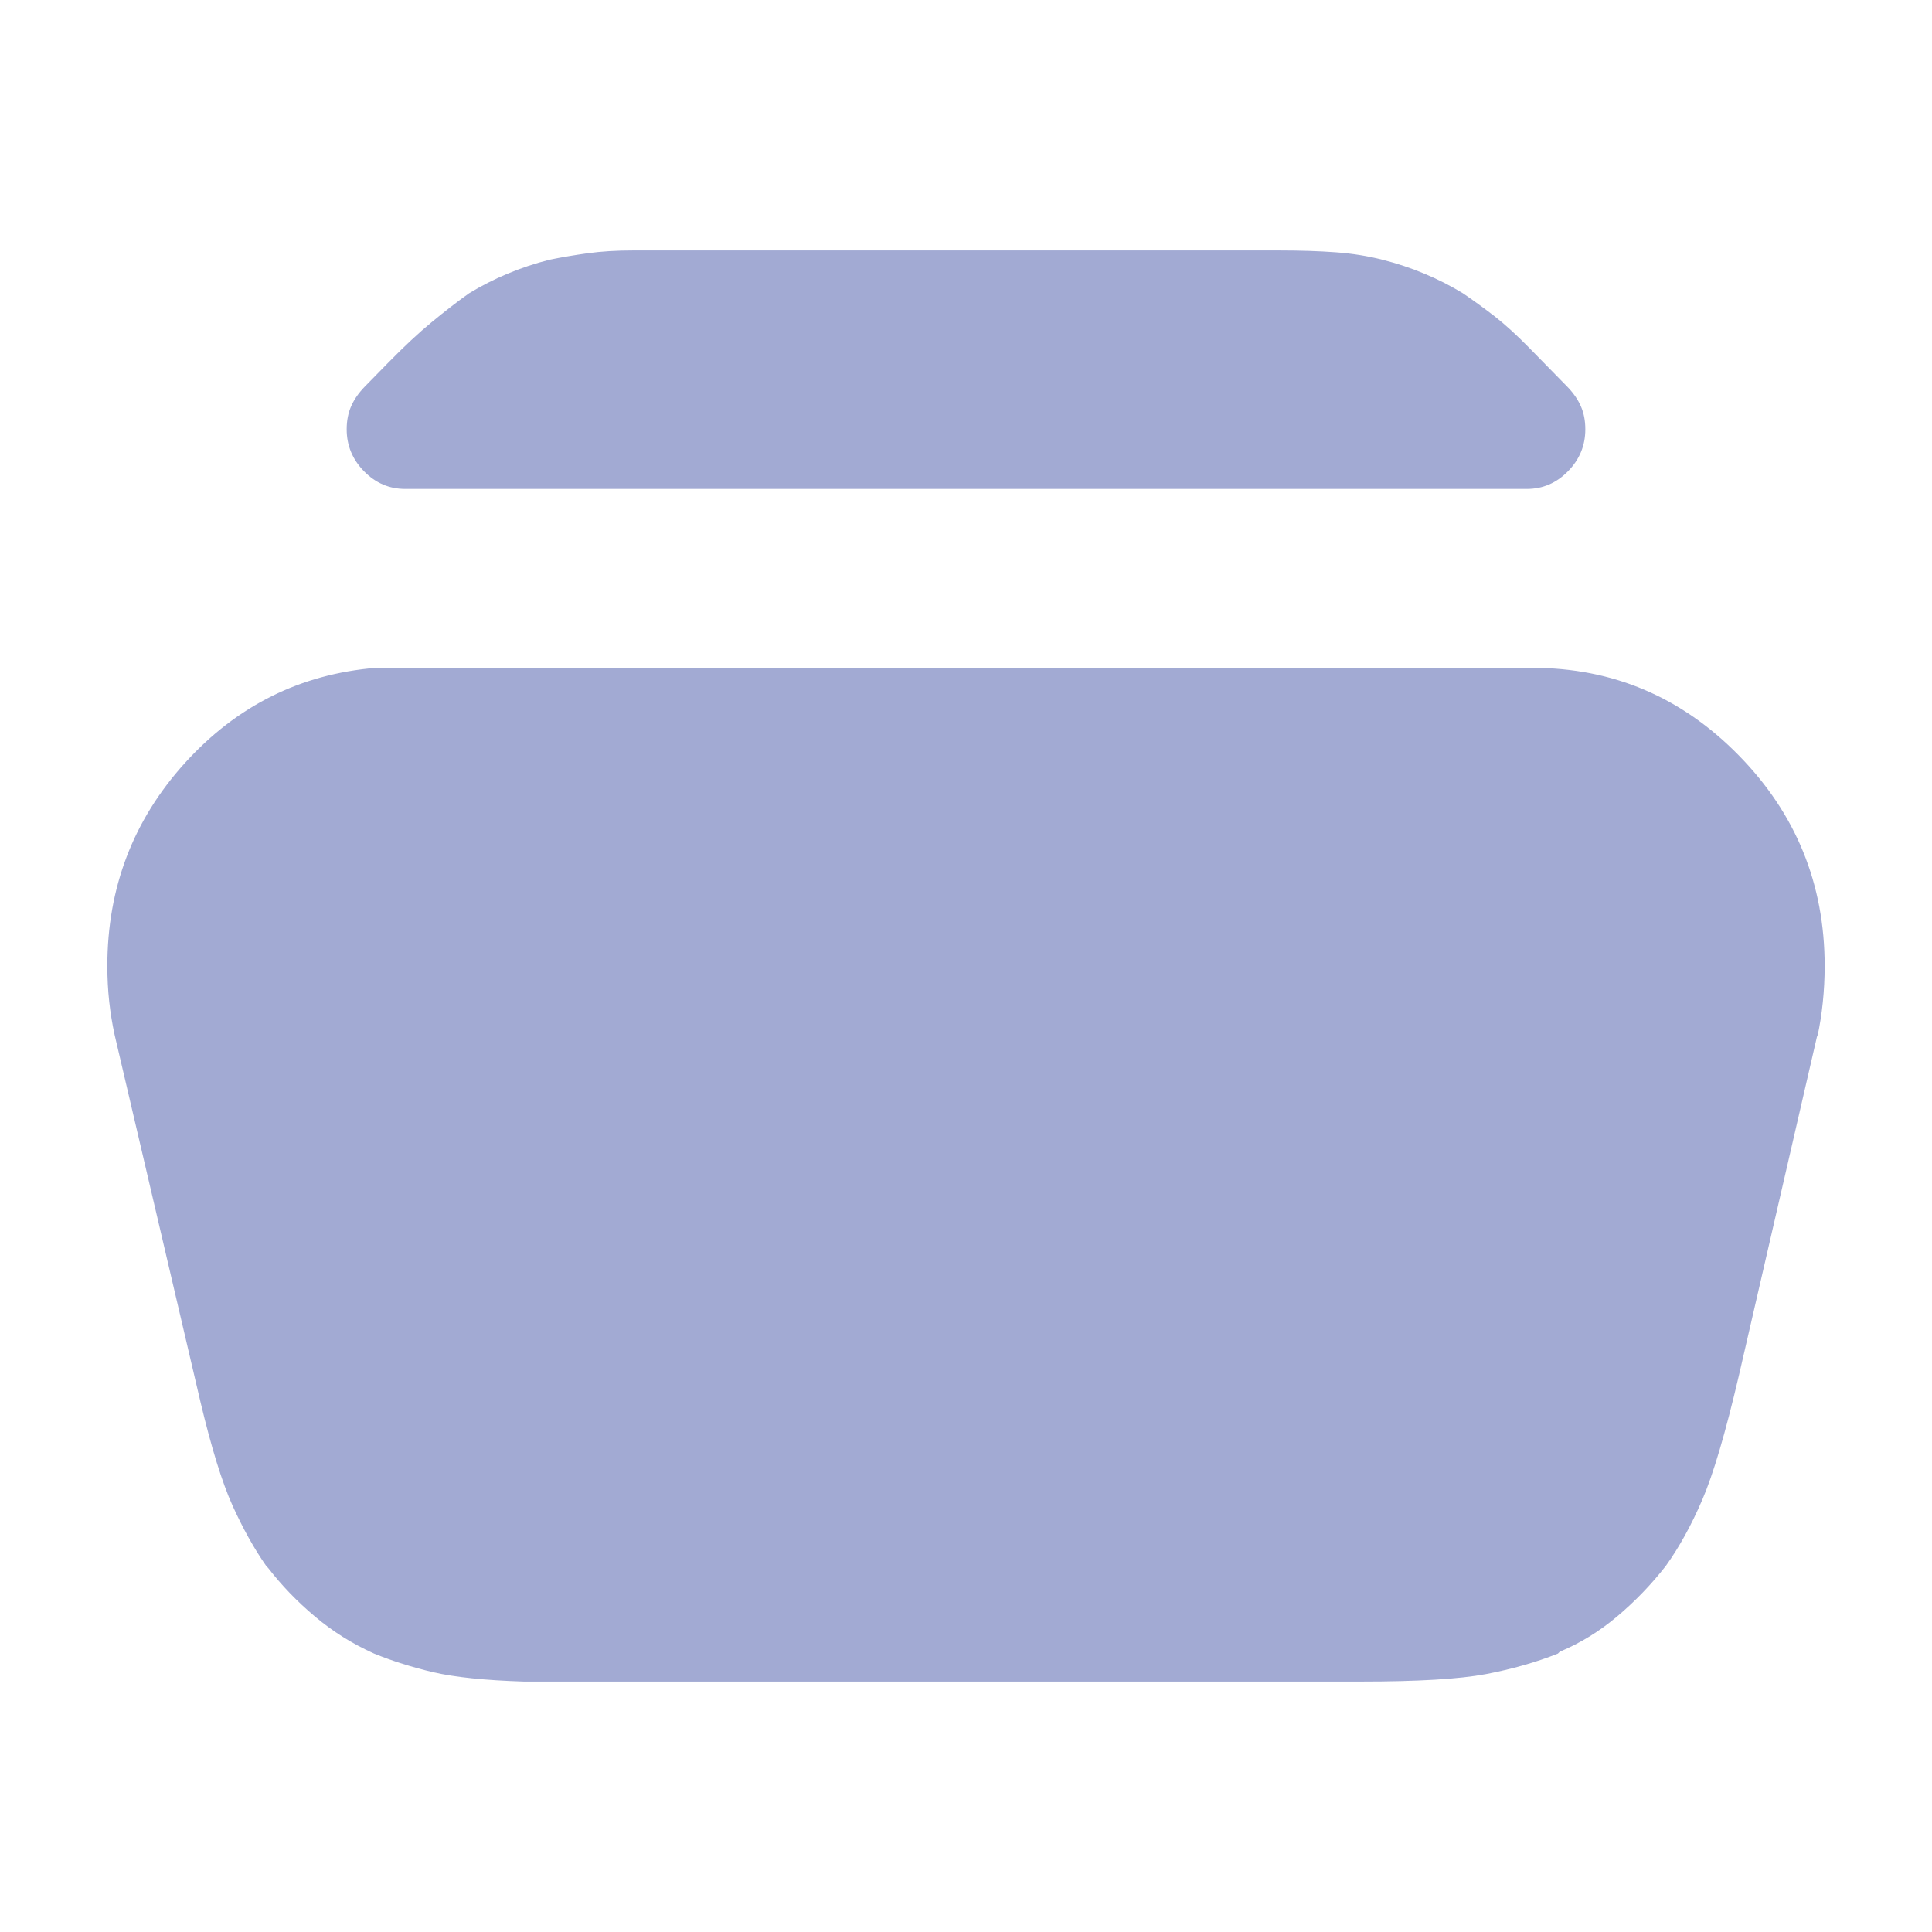 <svg width="27" height="27" viewBox="0 0 27 27" fill="none" xmlns="http://www.w3.org/2000/svg">
<path d="M5.585 9.333H21.415C22.538 9.333 23.5 9.741 24.3 10.557C25.1 11.373 25.5 12.354 25.5 13.5C25.5 13.674 25.491 13.843 25.474 14.008C25.457 14.173 25.432 14.333 25.398 14.49V14.463L24.3 19.229C24.113 20.028 23.943 20.605 23.789 20.961C23.636 21.317 23.466 21.625 23.279 21.885C23.075 22.146 22.849 22.38 22.602 22.588C22.355 22.797 22.087 22.962 21.798 23.083L21.772 23.109C21.466 23.231 21.13 23.326 20.764 23.396C20.398 23.465 19.815 23.5 19.015 23.5H7.321C6.777 23.483 6.355 23.439 6.057 23.37C5.76 23.3 5.483 23.213 5.228 23.109C4.921 22.971 4.645 22.797 4.398 22.588C4.151 22.38 3.934 22.154 3.747 21.912L3.721 21.885C3.551 21.642 3.394 21.36 3.249 21.039C3.104 20.718 2.955 20.236 2.802 19.594L1.602 14.463C1.568 14.307 1.543 14.151 1.526 13.995C1.509 13.838 1.5 13.674 1.5 13.5C1.5 12.406 1.862 11.46 2.585 10.662C3.309 9.863 4.198 9.42 5.253 9.333H5.279H5.585ZM8.853 3.5H17.866C18.172 3.5 18.44 3.509 18.67 3.526C18.9 3.543 19.117 3.578 19.321 3.63C19.526 3.682 19.721 3.747 19.909 3.826C20.096 3.904 20.274 3.995 20.445 4.099C20.598 4.203 20.747 4.312 20.892 4.424C21.036 4.537 21.194 4.681 21.364 4.854L21.9 5.401C21.985 5.488 22.049 5.579 22.091 5.674C22.134 5.77 22.155 5.878 22.155 6C22.155 6.226 22.075 6.421 21.913 6.586C21.751 6.751 21.56 6.833 21.338 6.833H5.662C5.44 6.833 5.249 6.751 5.087 6.586C4.926 6.421 4.845 6.226 4.845 6C4.845 5.878 4.866 5.77 4.909 5.674C4.951 5.579 5.015 5.488 5.1 5.401L5.432 5.062C5.653 4.837 5.853 4.65 6.032 4.503C6.211 4.355 6.385 4.22 6.555 4.099C6.726 3.995 6.904 3.904 7.091 3.826C7.279 3.747 7.474 3.682 7.679 3.63C7.849 3.595 8.028 3.565 8.215 3.539C8.402 3.513 8.615 3.5 8.853 3.5Z" fill="#A2AAD3"/>
</svg>
